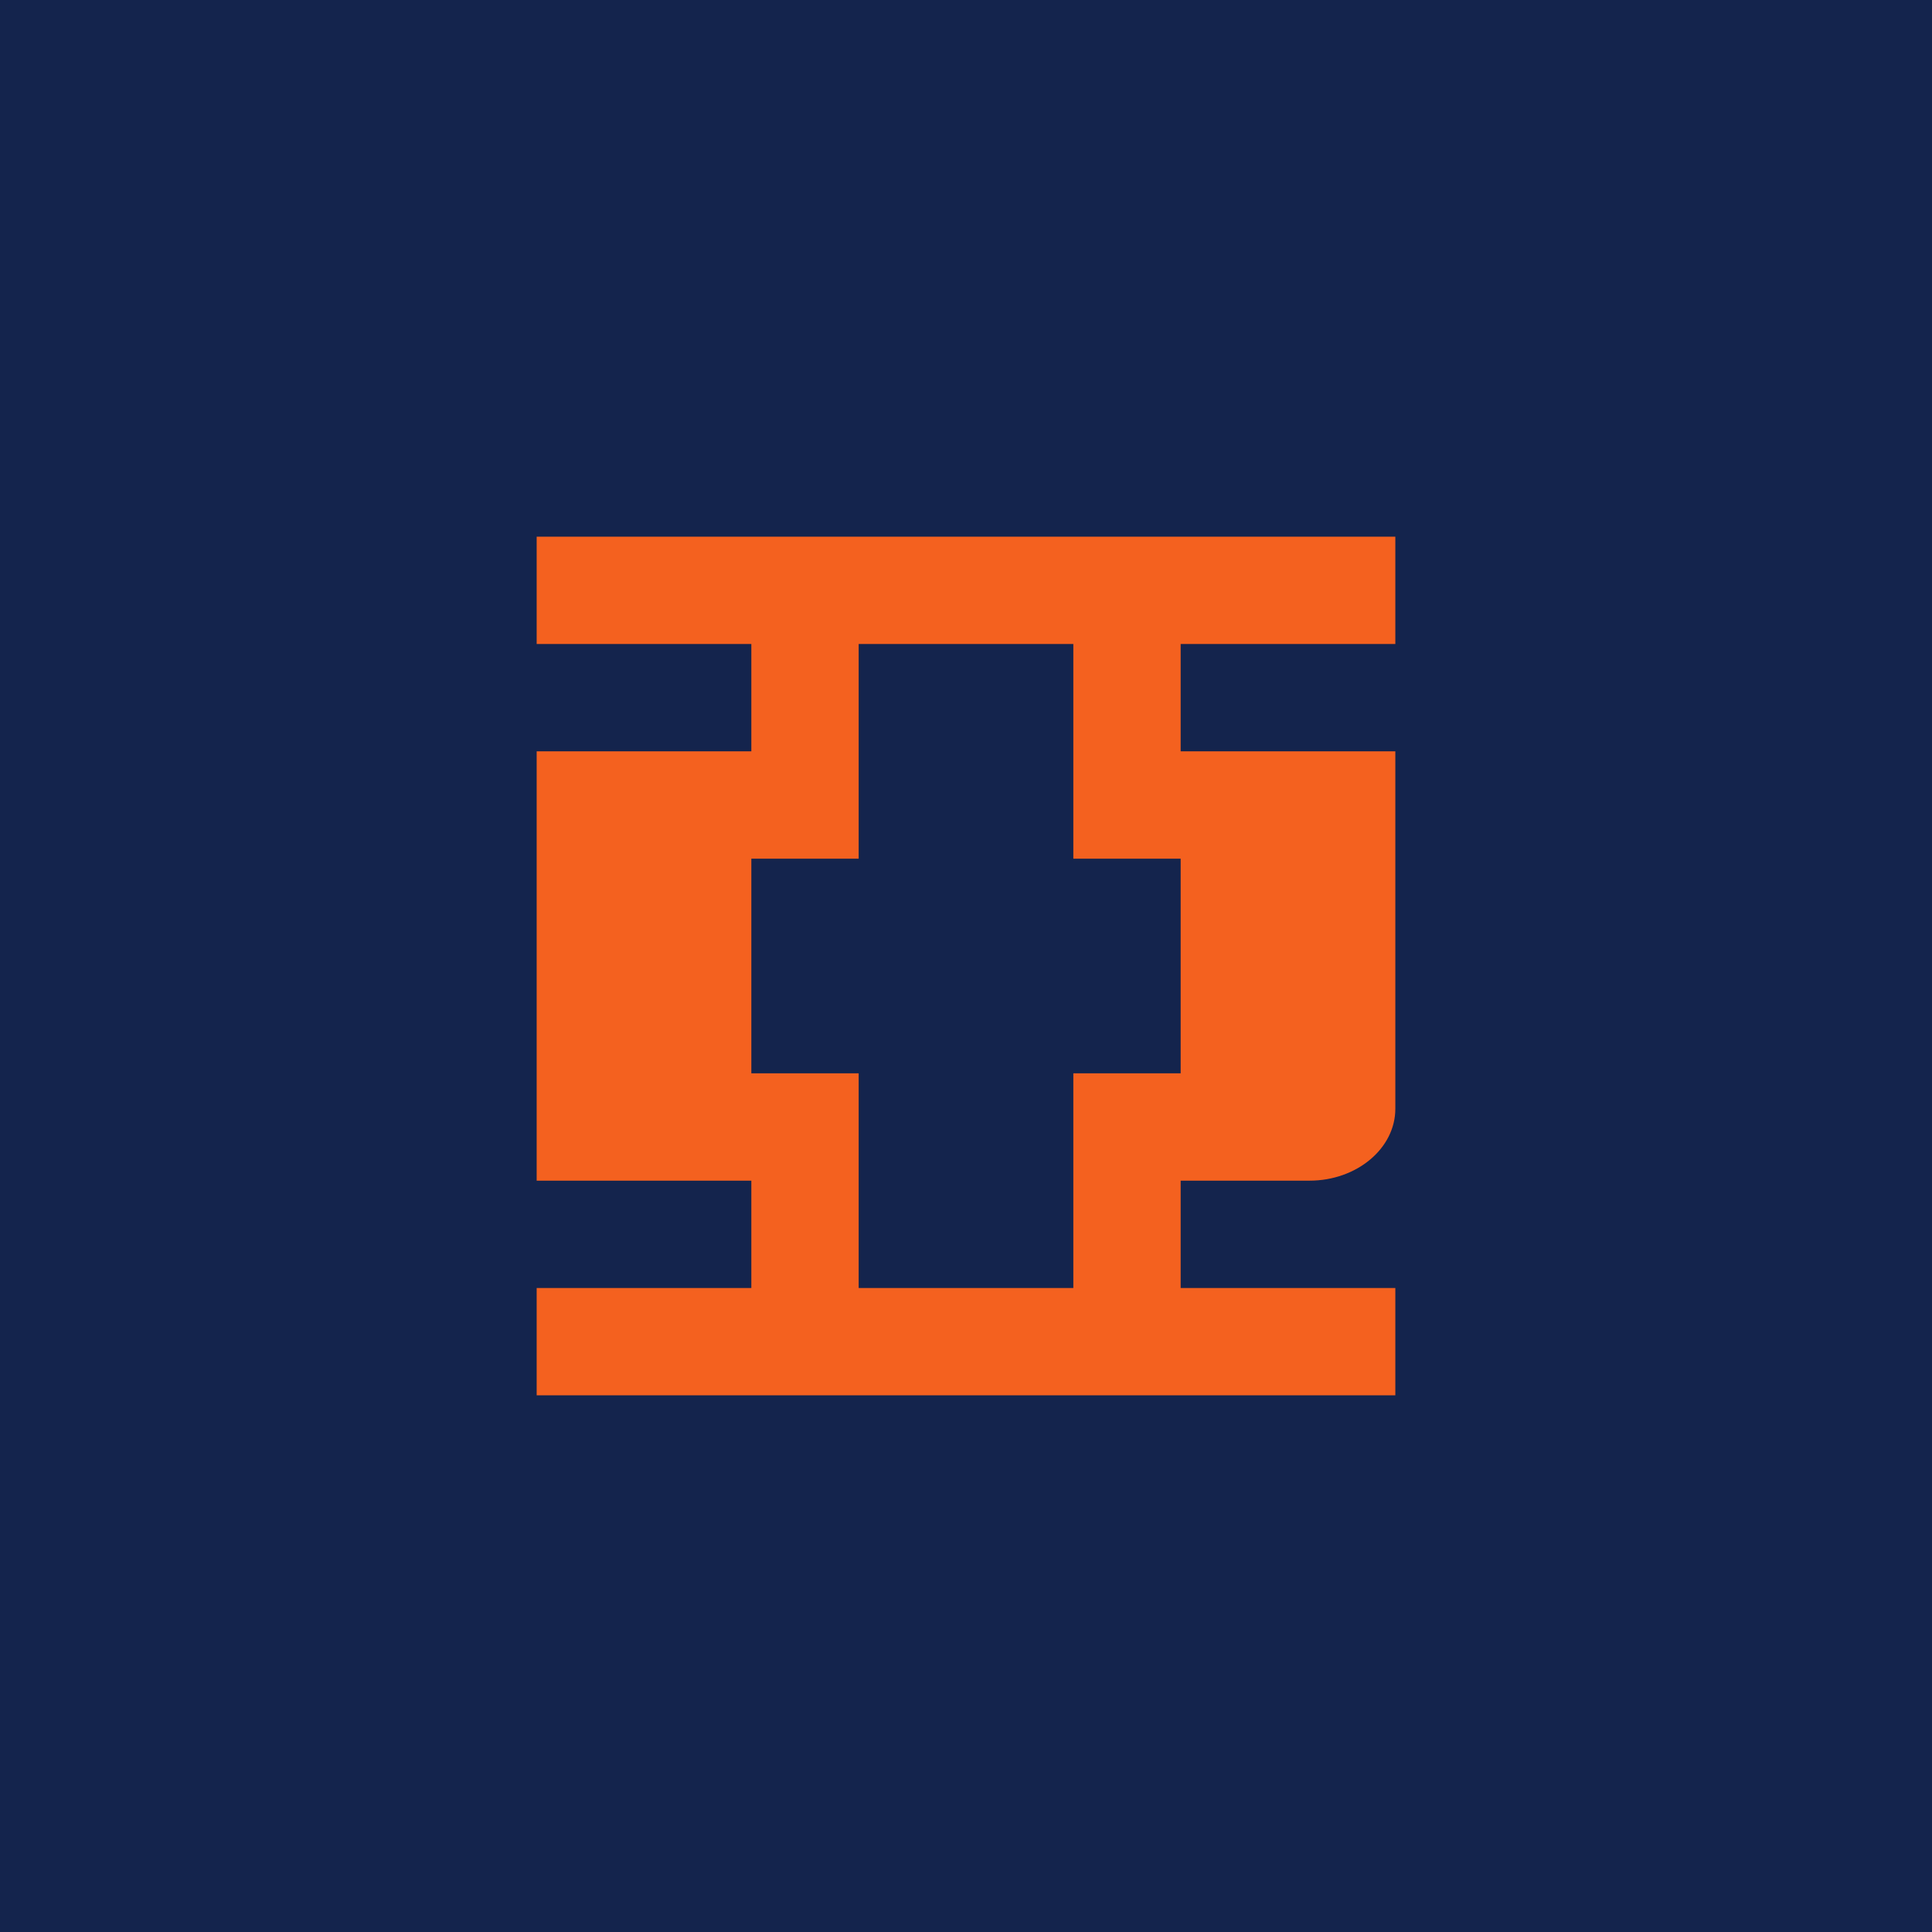 <!-- by TradingView --><svg width="18" height="18" viewBox="0 0 18 18" xmlns="http://www.w3.org/2000/svg"><path fill="#14244D" d="M0 0h18v18H0z"/><path fill-rule="evenodd" d="M13 5H5v1h2v1H5v4h2v1H5v1h8v-1h-2v-1h1.2c.44 0 .8-.3.8-.67V7h-2V6h2V5Zm-2 3h-1V6H8v2H7v2h1v2h2v-2h1V8Z" fill="#F4611F"/></svg>